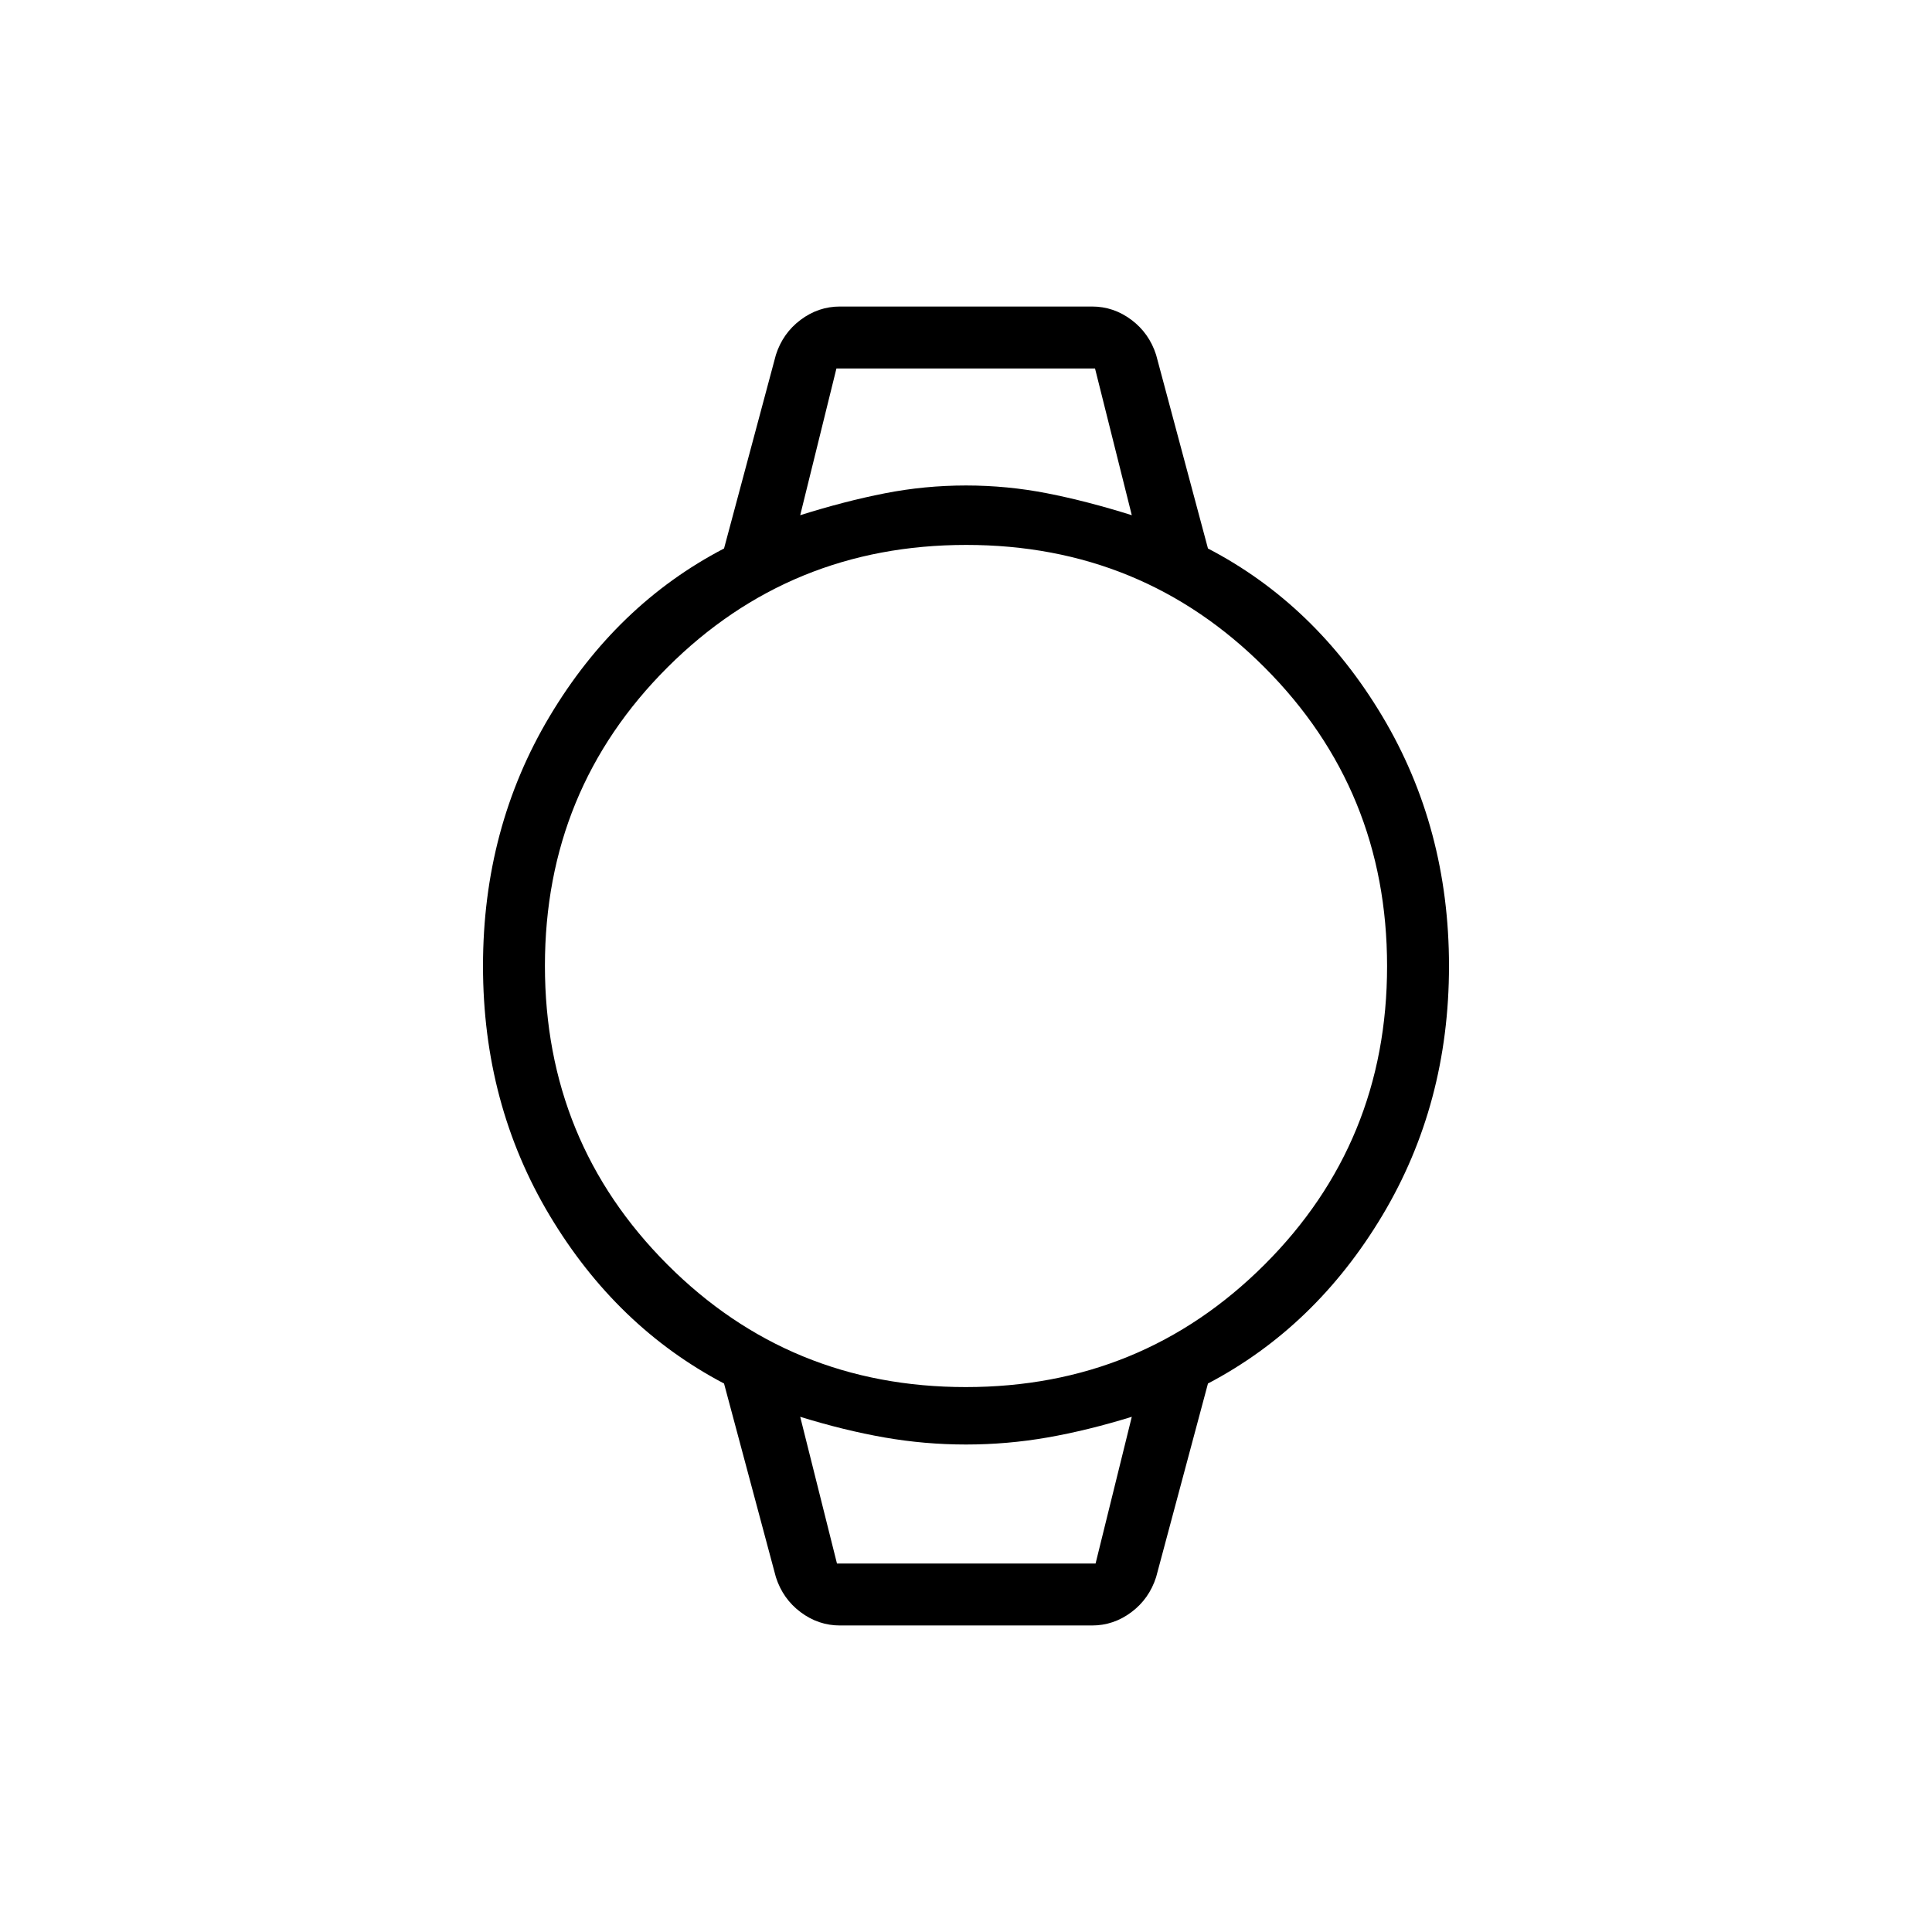 <svg xmlns="http://www.w3.org/2000/svg" width="48" height="48" viewBox="0 -960 960 960"><path d="M417.38-152.31q-10.72 0-19.54-6.6-8.83-6.6-12.3-17.4l-25.77-96.23q-53.46-28.08-86.62-83.46Q240-411.38 240-480t33.15-124.12q33.16-55.5 86.62-83.34l25.77-96.23q3.47-10.8 12.3-17.4 8.82-6.6 19.54-6.6h125.24q10.72 0 19.54 6.6 8.83 6.6 12.3 17.4l25.77 96.23q53.46 27.84 86.62 83.34Q720-548.62 720-480t-33.15 124q-33.16 55.38-86.62 83.46l-25.77 96.23q-3.47 10.8-12.3 17.4-8.82 6.6-19.54 6.6H417.38Zm62.52-118.46q87.48 0 148.41-60.82 60.92-60.82 60.92-148.31 0-87.48-60.82-148.41-60.82-60.92-148.31-60.92-87.48 0-148.41 60.82-60.92 60.82-60.92 148.31 0 87.48 60.82 148.41 60.82 60.92 148.31 60.92ZM397.62-704q22.23-7 42.06-10.88 19.83-3.89 40.32-3.89 20.49 0 40.32 3.89Q540.15-711 562.38-704l-18.27-72.92H415.62l-18 72.92Zm18.27 520.92h128.49l18-72.92q-21.88 6.77-41.88 10.27-20.01 3.5-40.5 3.5t-40.5-3.5q-20-3.5-41.88-10.27l18.27 72.92Zm-18.27-593.84h164.76-164.76Zm18.24 593.84h-18.24 164.76-146.52Z"/></svg>